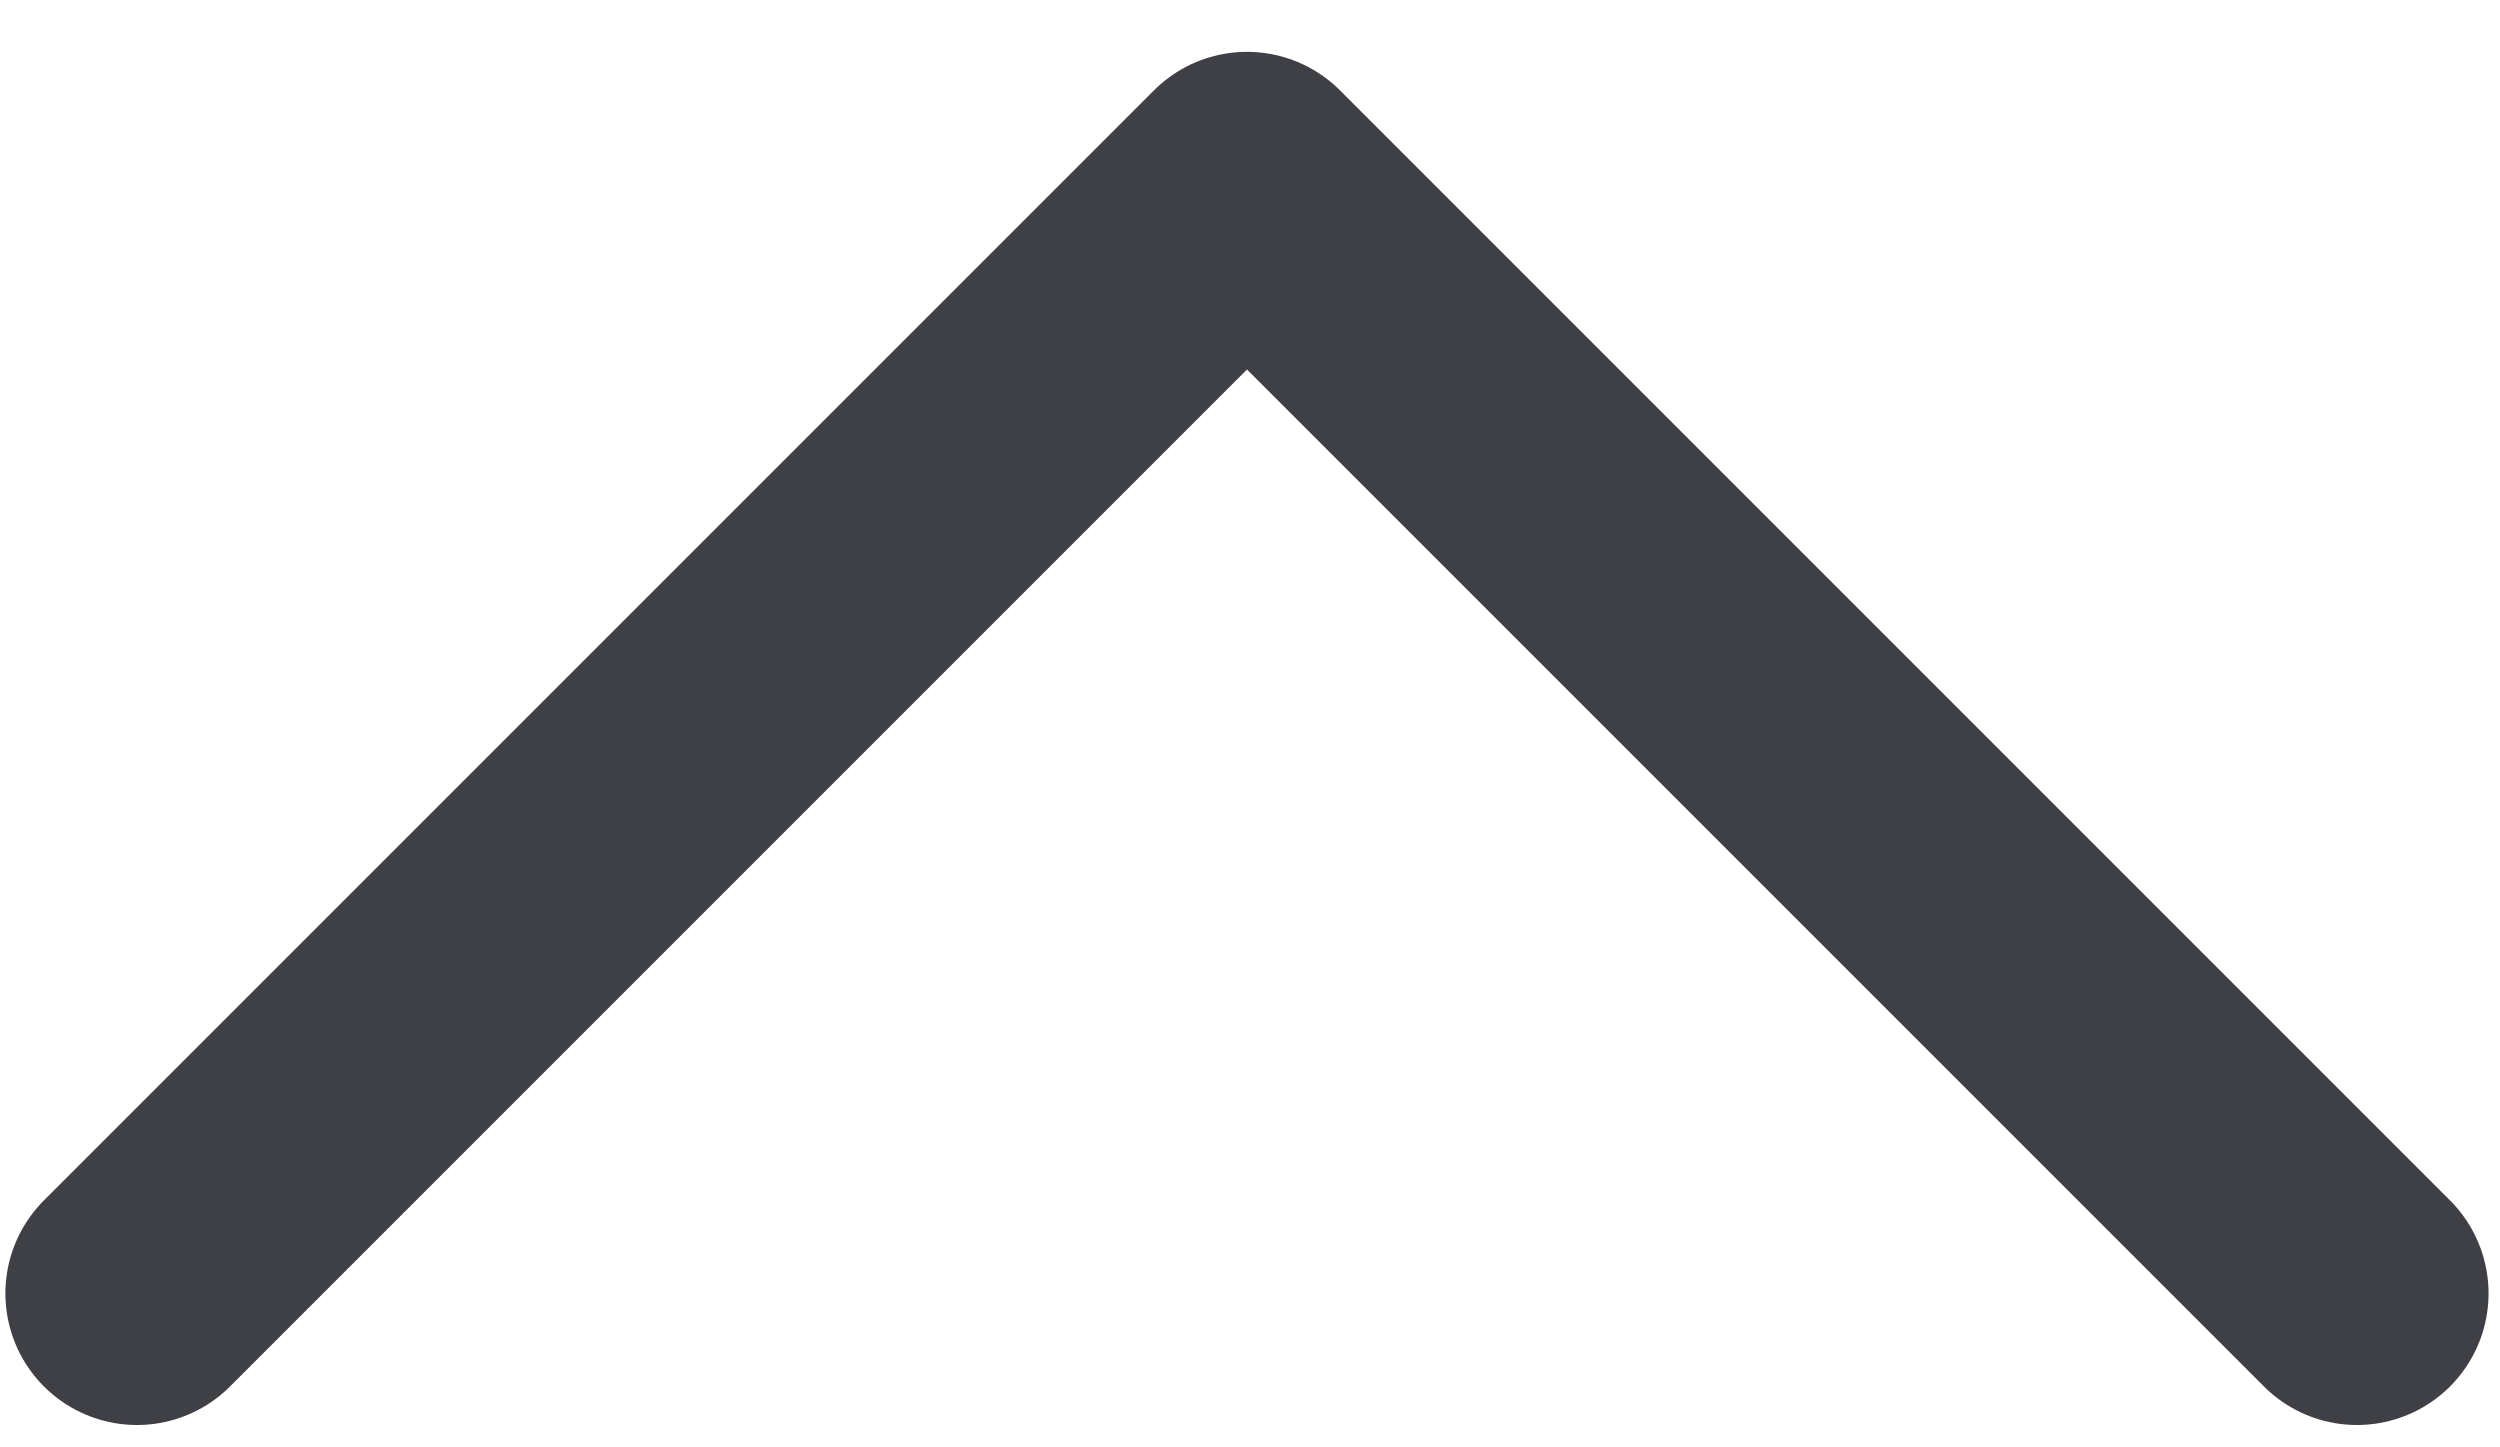 <svg width="19" height="11" viewBox="0 0 19 11" fill="none" xmlns="http://www.w3.org/2000/svg">
<path d="M1.041 9.83L9.477 1.394L17.913 9.83" stroke="#3F3F46" stroke-width="2" stroke-linecap="round" stroke-linejoin="round"/>
</svg>
